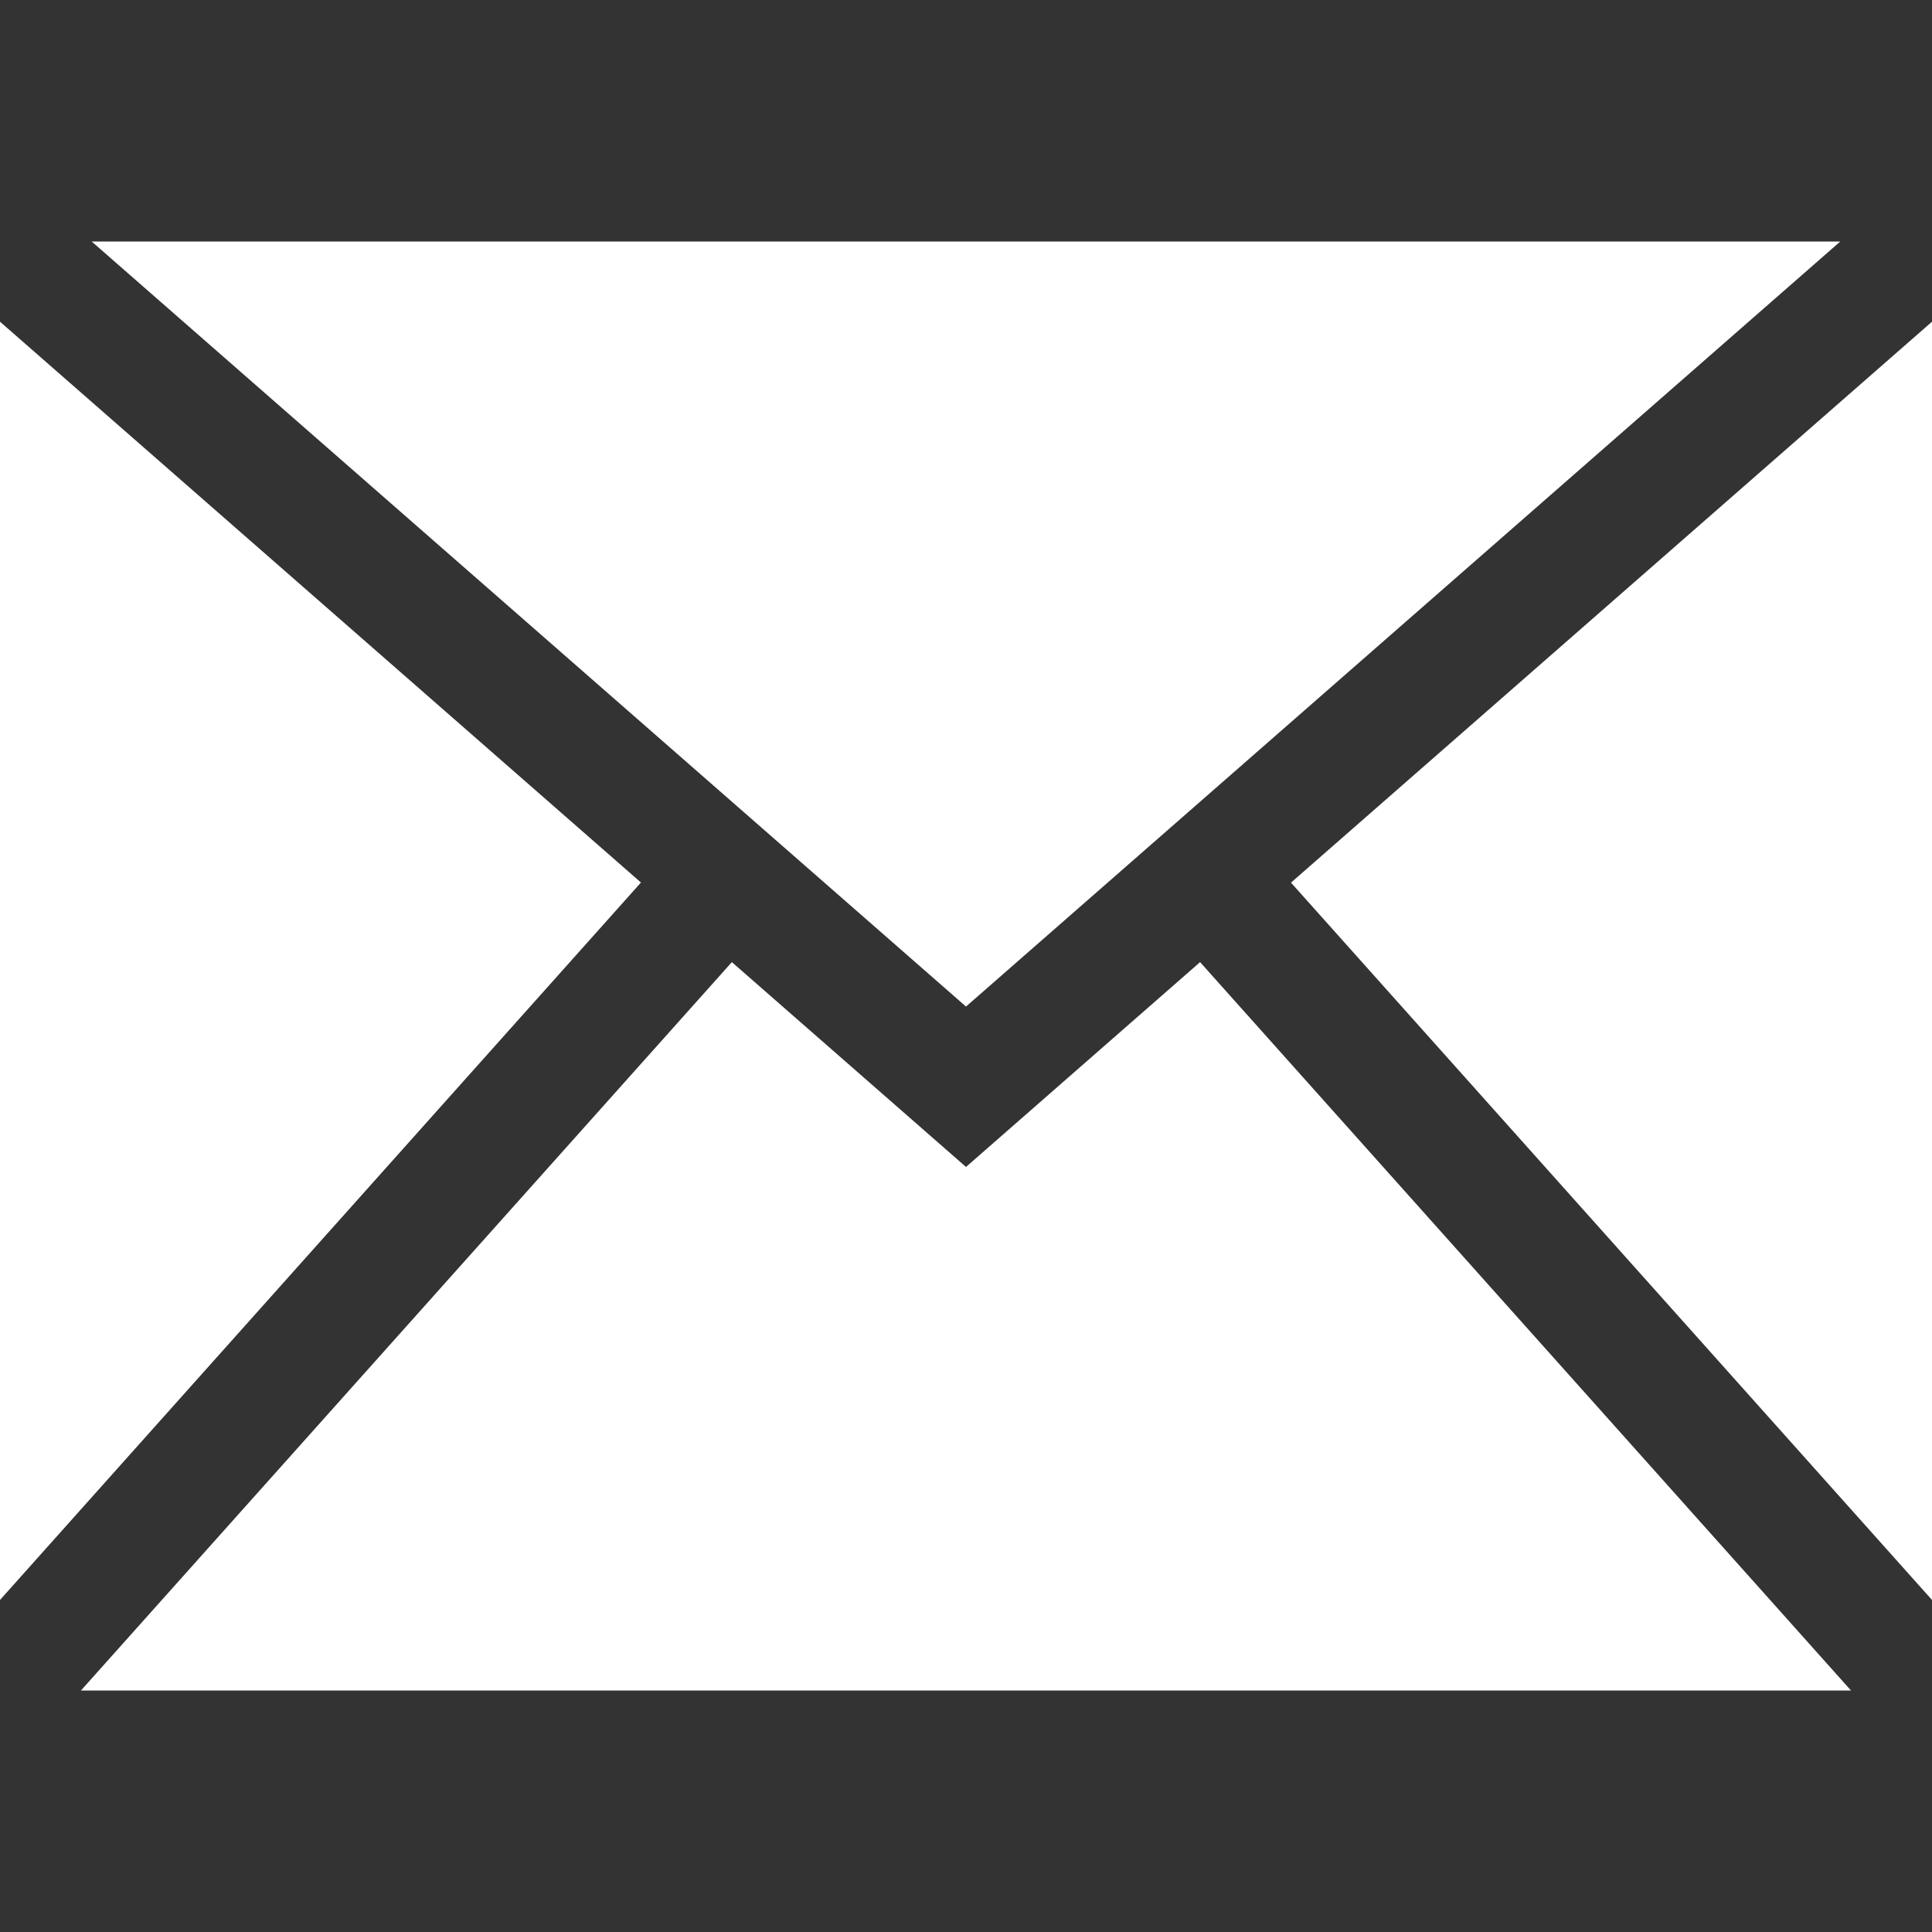 <svg width="140" height="140" viewBox="0 0 140 140" fill="none" xmlns="http://www.w3.org/2000/svg">
<rect x="0" y="0" width="140" height="140" fill="#333333" stroke="none"/>
<path d="M86.962 69.719L134.13 122.5H5.866L53.034 69.719L70 84.562L86.962 69.719ZM133.353 17.5H6.644L70 72.939L133.353 17.5ZM93.55 63.959L140 115.939V23.311L93.55 63.959ZM0 23.311V115.939L46.446 63.951L0 23.311Z" fill="white"/>
</svg>

